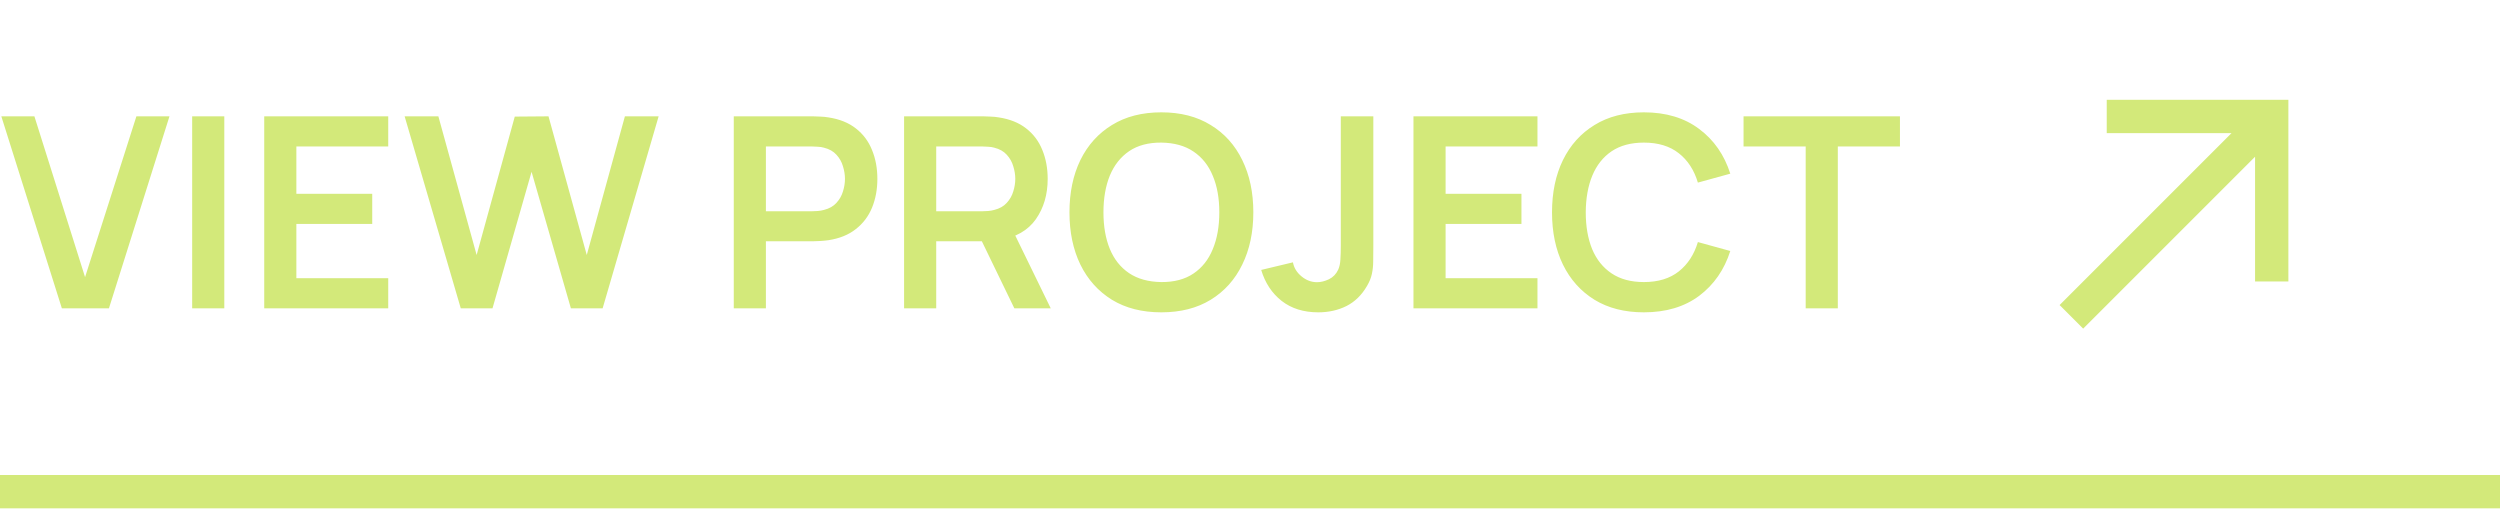 <svg width="150" height="31" viewBox="0 0 150 31" fill="none" xmlns="http://www.w3.org/2000/svg">
<path d="M3.712 18.5L0.08 6.98H2.064L5.104 16.628L8.184 6.98H10.168L6.536 18.5H3.712ZM11.53 18.5V6.98H13.458V18.5H11.53ZM15.854 18.5V6.98H23.294V8.788H17.782V11.628H22.334V13.436H17.782V16.692H23.294V18.5H15.854ZM27.646 18.5L24.278 6.98H26.302L28.598 15.3L30.886 6.996L32.91 6.98L35.206 15.3L37.494 6.98H39.518L36.158 18.5H34.254L31.894 10.308L29.55 18.5H27.646ZM44.026 18.5V6.98H48.786C48.898 6.98 49.042 6.985 49.218 6.996C49.394 7.001 49.557 7.017 49.706 7.044C50.373 7.145 50.922 7.367 51.354 7.708C51.792 8.049 52.114 8.481 52.322 9.004C52.536 9.521 52.642 10.097 52.642 10.732C52.642 11.361 52.536 11.937 52.322 12.46C52.109 12.977 51.784 13.407 51.346 13.748C50.914 14.089 50.368 14.311 49.706 14.412C49.557 14.433 49.392 14.449 49.21 14.46C49.034 14.471 48.893 14.476 48.786 14.476H45.954V18.5H44.026ZM45.954 12.676H48.706C48.813 12.676 48.933 12.671 49.066 12.66C49.2 12.649 49.322 12.628 49.434 12.596C49.754 12.516 50.005 12.375 50.186 12.172C50.373 11.969 50.504 11.74 50.578 11.484C50.658 11.228 50.698 10.977 50.698 10.732C50.698 10.487 50.658 10.236 50.578 9.98C50.504 9.719 50.373 9.487 50.186 9.284C50.005 9.081 49.754 8.94 49.434 8.86C49.322 8.828 49.2 8.809 49.066 8.804C48.933 8.793 48.813 8.788 48.706 8.788H45.954V12.676ZM54.245 18.5V6.98H59.005C59.117 6.98 59.261 6.985 59.437 6.996C59.613 7.001 59.776 7.017 59.925 7.044C60.592 7.145 61.141 7.367 61.573 7.708C62.01 8.049 62.333 8.481 62.541 9.004C62.754 9.521 62.861 10.097 62.861 10.732C62.861 11.671 62.624 12.479 62.149 13.156C61.674 13.828 60.946 14.244 59.965 14.404L59.141 14.476H56.173V18.5H54.245ZM60.861 18.5L58.589 13.812L60.549 13.38L63.045 18.5H60.861ZM56.173 12.676H58.925C59.032 12.676 59.152 12.671 59.285 12.66C59.418 12.649 59.541 12.628 59.653 12.596C59.973 12.516 60.224 12.375 60.405 12.172C60.592 11.969 60.722 11.74 60.797 11.484C60.877 11.228 60.917 10.977 60.917 10.732C60.917 10.487 60.877 10.236 60.797 9.98C60.722 9.719 60.592 9.487 60.405 9.284C60.224 9.081 59.973 8.94 59.653 8.86C59.541 8.828 59.418 8.809 59.285 8.804C59.152 8.793 59.032 8.788 58.925 8.788H56.173V12.676ZM69.68 18.74C68.528 18.74 67.541 18.489 66.719 17.988C65.898 17.481 65.266 16.777 64.823 15.876C64.386 14.975 64.168 13.929 64.168 12.74C64.168 11.551 64.386 10.505 64.823 9.604C65.266 8.703 65.898 8.001 66.719 7.5C67.541 6.993 68.528 6.74 69.68 6.74C70.832 6.74 71.818 6.993 72.639 7.5C73.466 8.001 74.098 8.703 74.535 9.604C74.978 10.505 75.2 11.551 75.2 12.74C75.2 13.929 74.978 14.975 74.535 15.876C74.098 16.777 73.466 17.481 72.639 17.988C71.818 18.489 70.832 18.74 69.68 18.74ZM69.68 16.924C70.453 16.929 71.096 16.759 71.608 16.412C72.125 16.065 72.511 15.577 72.767 14.948C73.029 14.319 73.159 13.583 73.159 12.74C73.159 11.897 73.029 11.167 72.767 10.548C72.511 9.924 72.125 9.439 71.608 9.092C71.096 8.745 70.453 8.567 69.68 8.556C68.906 8.551 68.263 8.721 67.751 9.068C67.24 9.415 66.853 9.903 66.591 10.532C66.335 11.161 66.207 11.897 66.207 12.74C66.207 13.583 66.335 14.316 66.591 14.94C66.847 15.559 67.231 16.041 67.743 16.388C68.261 16.735 68.906 16.913 69.68 16.924ZM79.096 18.74C78.216 18.74 77.483 18.511 76.896 18.052C76.314 17.593 75.906 16.975 75.672 16.196L77.576 15.74C77.635 16.065 77.805 16.345 78.088 16.58C78.371 16.815 78.683 16.932 79.024 16.932C79.248 16.932 79.485 16.873 79.736 16.756C79.987 16.633 80.173 16.439 80.296 16.172C80.371 16.001 80.413 15.799 80.424 15.564C80.44 15.324 80.448 15.047 80.448 14.732V6.98H82.4V14.732C82.4 15.089 82.397 15.404 82.392 15.676C82.392 15.943 82.365 16.196 82.312 16.436C82.264 16.671 82.165 16.913 82.016 17.164C81.701 17.708 81.29 18.108 80.784 18.364C80.277 18.615 79.715 18.74 79.096 18.74ZM84.808 18.5V6.98H92.248V8.788H86.736V11.628H91.287V13.436H86.736V16.692H92.248V18.5H84.808ZM98.633 18.74C97.481 18.74 96.494 18.489 95.673 17.988C94.851 17.481 94.219 16.777 93.777 15.876C93.339 14.975 93.121 13.929 93.121 12.74C93.121 11.551 93.339 10.505 93.777 9.604C94.219 8.703 94.851 8.001 95.673 7.5C96.494 6.993 97.481 6.74 98.633 6.74C99.961 6.74 101.067 7.073 101.953 7.74C102.838 8.401 103.459 9.295 103.817 10.42L101.873 10.956C101.649 10.204 101.267 9.617 100.729 9.196C100.19 8.769 99.491 8.556 98.633 8.556C97.859 8.556 97.214 8.729 96.697 9.076C96.185 9.423 95.798 9.911 95.537 10.54C95.281 11.164 95.15 11.897 95.145 12.74C95.145 13.583 95.273 14.319 95.529 14.948C95.79 15.572 96.179 16.057 96.697 16.404C97.214 16.751 97.859 16.924 98.633 16.924C99.491 16.924 100.19 16.711 100.729 16.284C101.267 15.857 101.649 15.271 101.873 14.524L103.817 15.06C103.459 16.185 102.838 17.081 101.953 17.748C101.067 18.409 99.961 18.74 98.633 18.74ZM108.341 18.5V8.788H104.613V6.98H113.997V8.788H110.269V18.5H108.341Z" fill="#D3E97A"/>
<g clip-path="url(#clip0_204_1174)">
<path d="M124.99 19.718L135.304 9.404V16.889L137.303 16.889L137.303 5.99L126.404 5.99L126.404 7.989L133.889 7.989L123.575 18.303L124.99 19.718Z" fill="#D3E97A"/>
</g>
<path d="M0 29.5H150" stroke="#D3E97A" stroke-width="2"/>
<defs>
<clipPath id="clip0_204_1174">
<rect width="24" height="24" fill="white" transform="translate(119 0.5)"/>
</clipPath>
</defs>
</svg>
